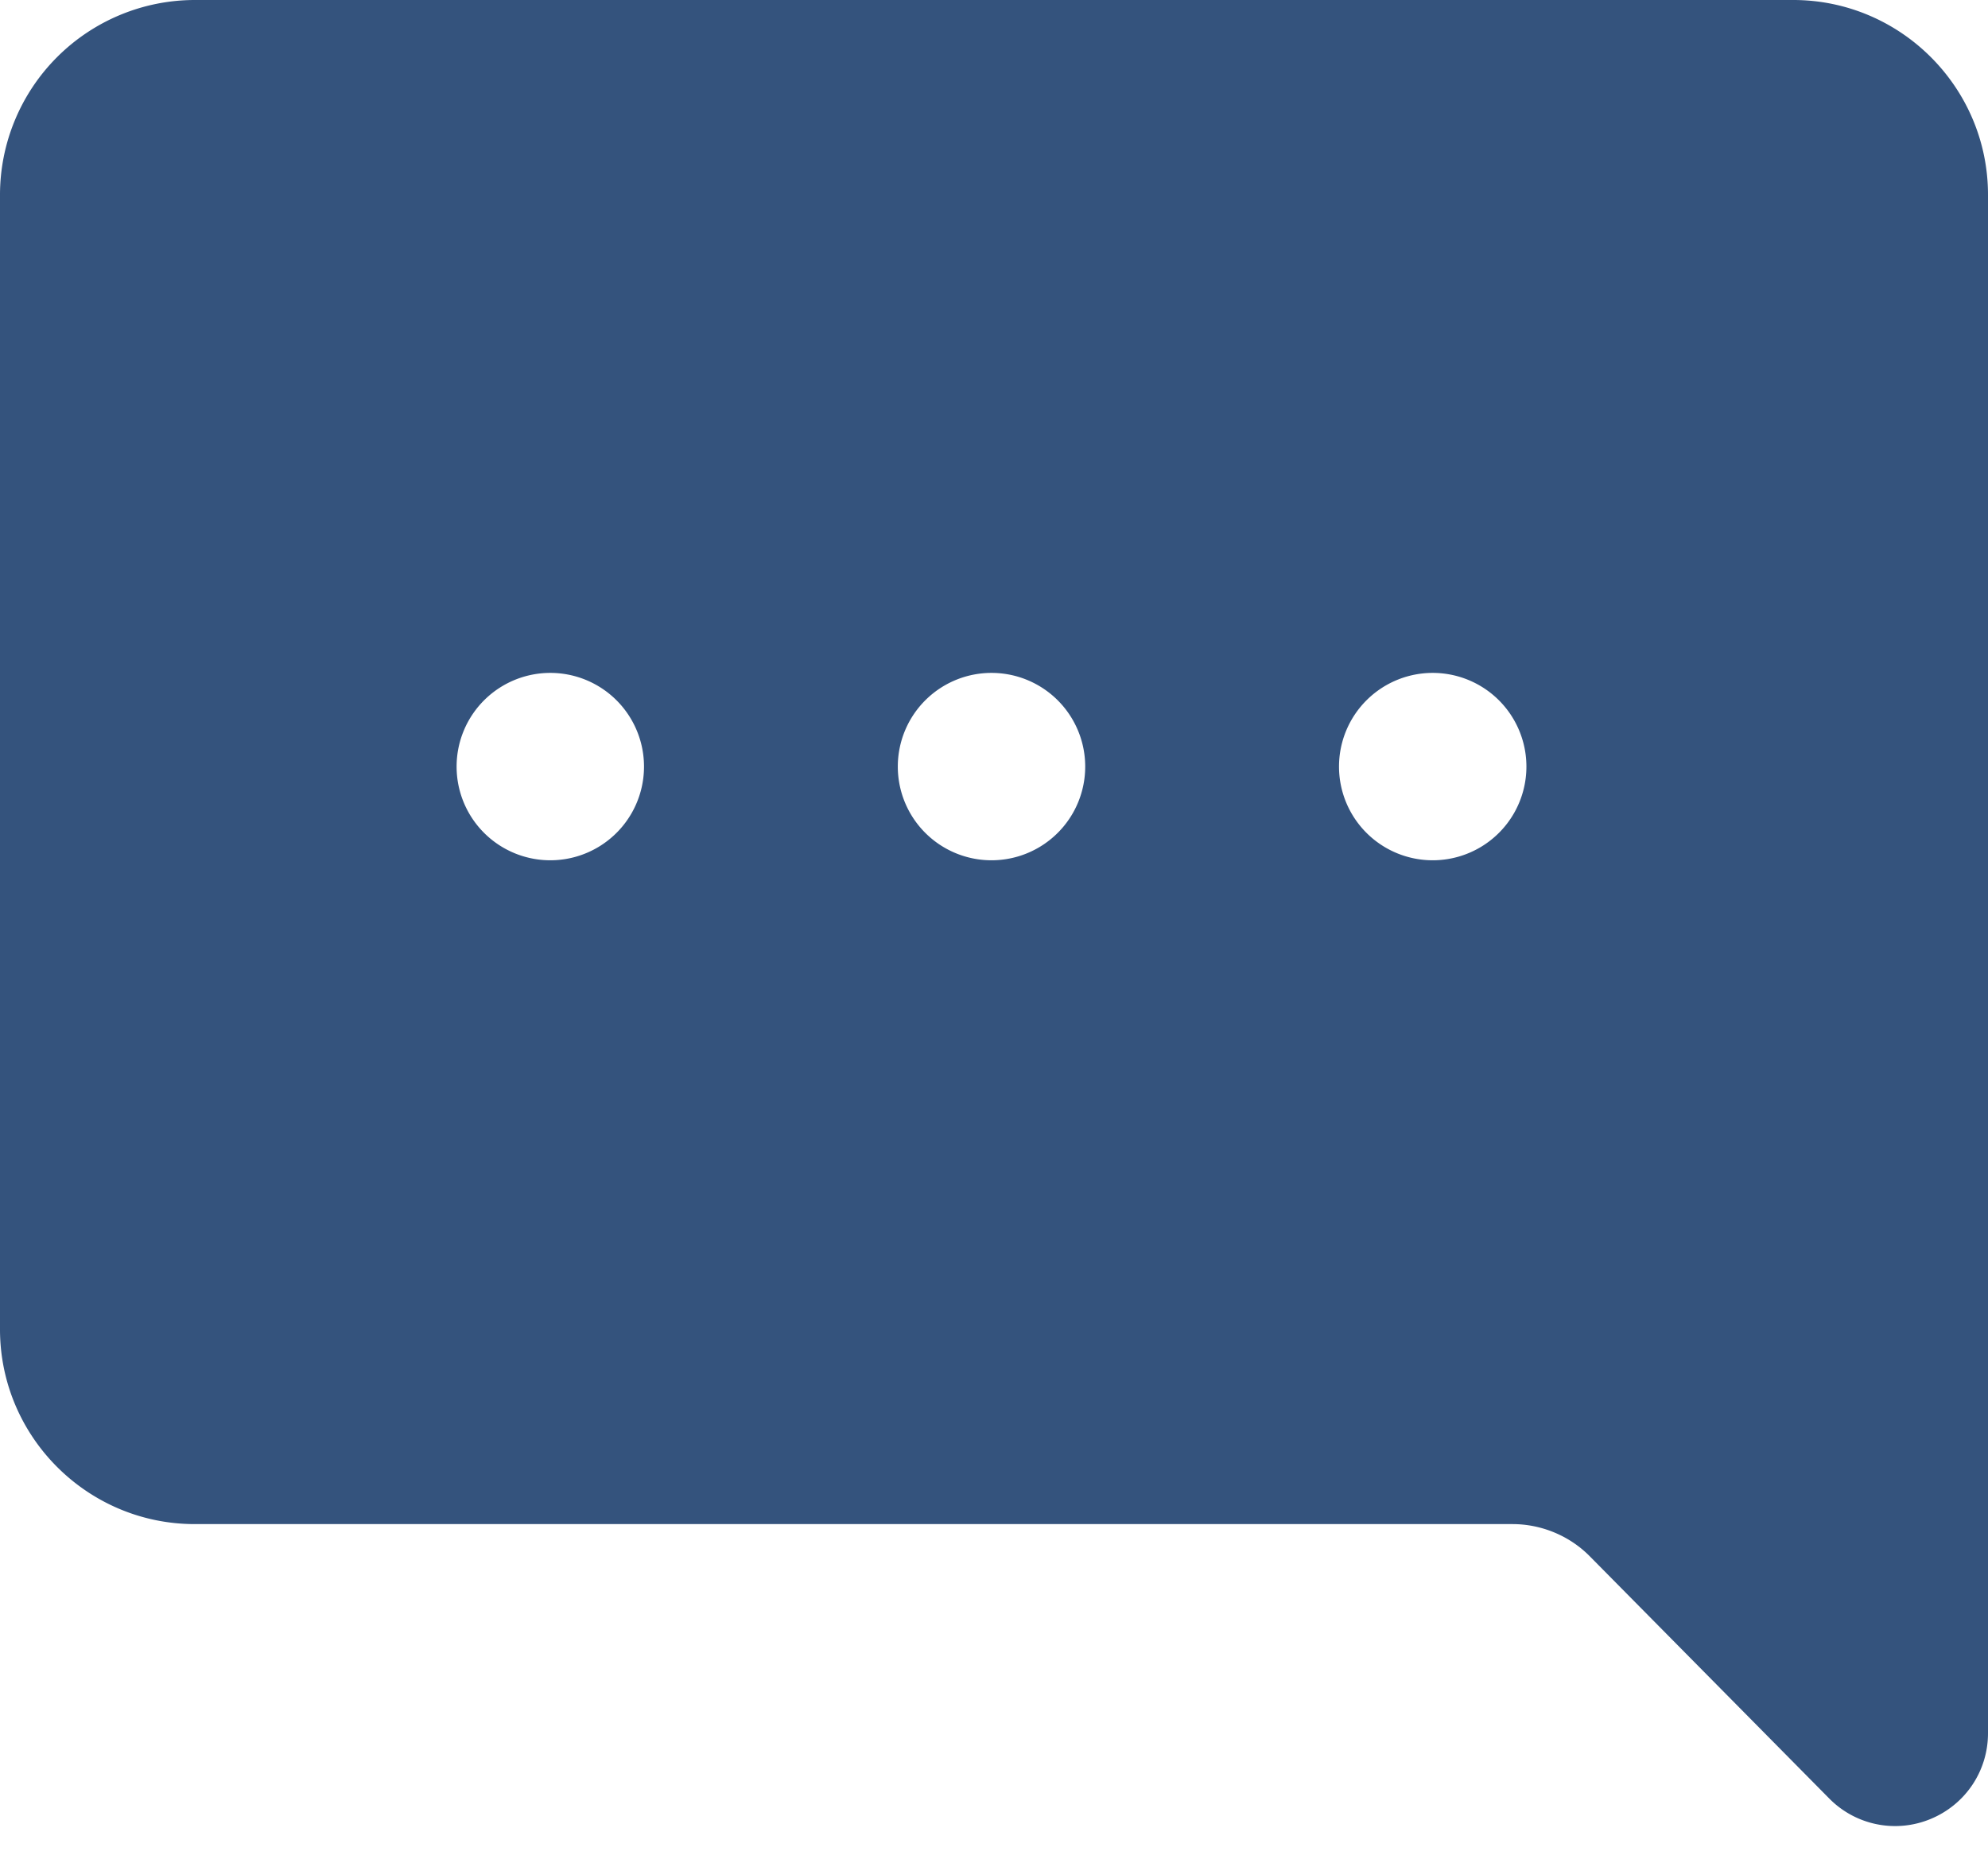 <svg xmlns="http://www.w3.org/2000/svg" width="30" height="28" viewBox="0 0 30 28">
    <path fill="#34537D" fill-rule="evenodd" d="M21.658 12.983a1.414 1.414 0 1 1 0-2.827 1.414 1.414 0 0 1 0 2.827m-6.658 0a1.414 1.414 0 1 1 0-2.827 1.414 1.414 0 0 1 0 2.827m-6.658 0a1.414 1.414 0 1 1 0-2.827 1.414 1.414 0 0 1 0 2.827M27.061 0H2.939A2.942 2.942 0 0 0 0 2.94v17.122c0 1.62 1.318 2.94 2.94 2.94h19.885c.435 0 .86.176 1.165.485l3.613 3.655a1.395 1.395 0 0 0 1.529.311c.527-.217.868-.725.868-1.295V2.939C30 1.32 28.681 0 27.06 0"/>
</svg>
